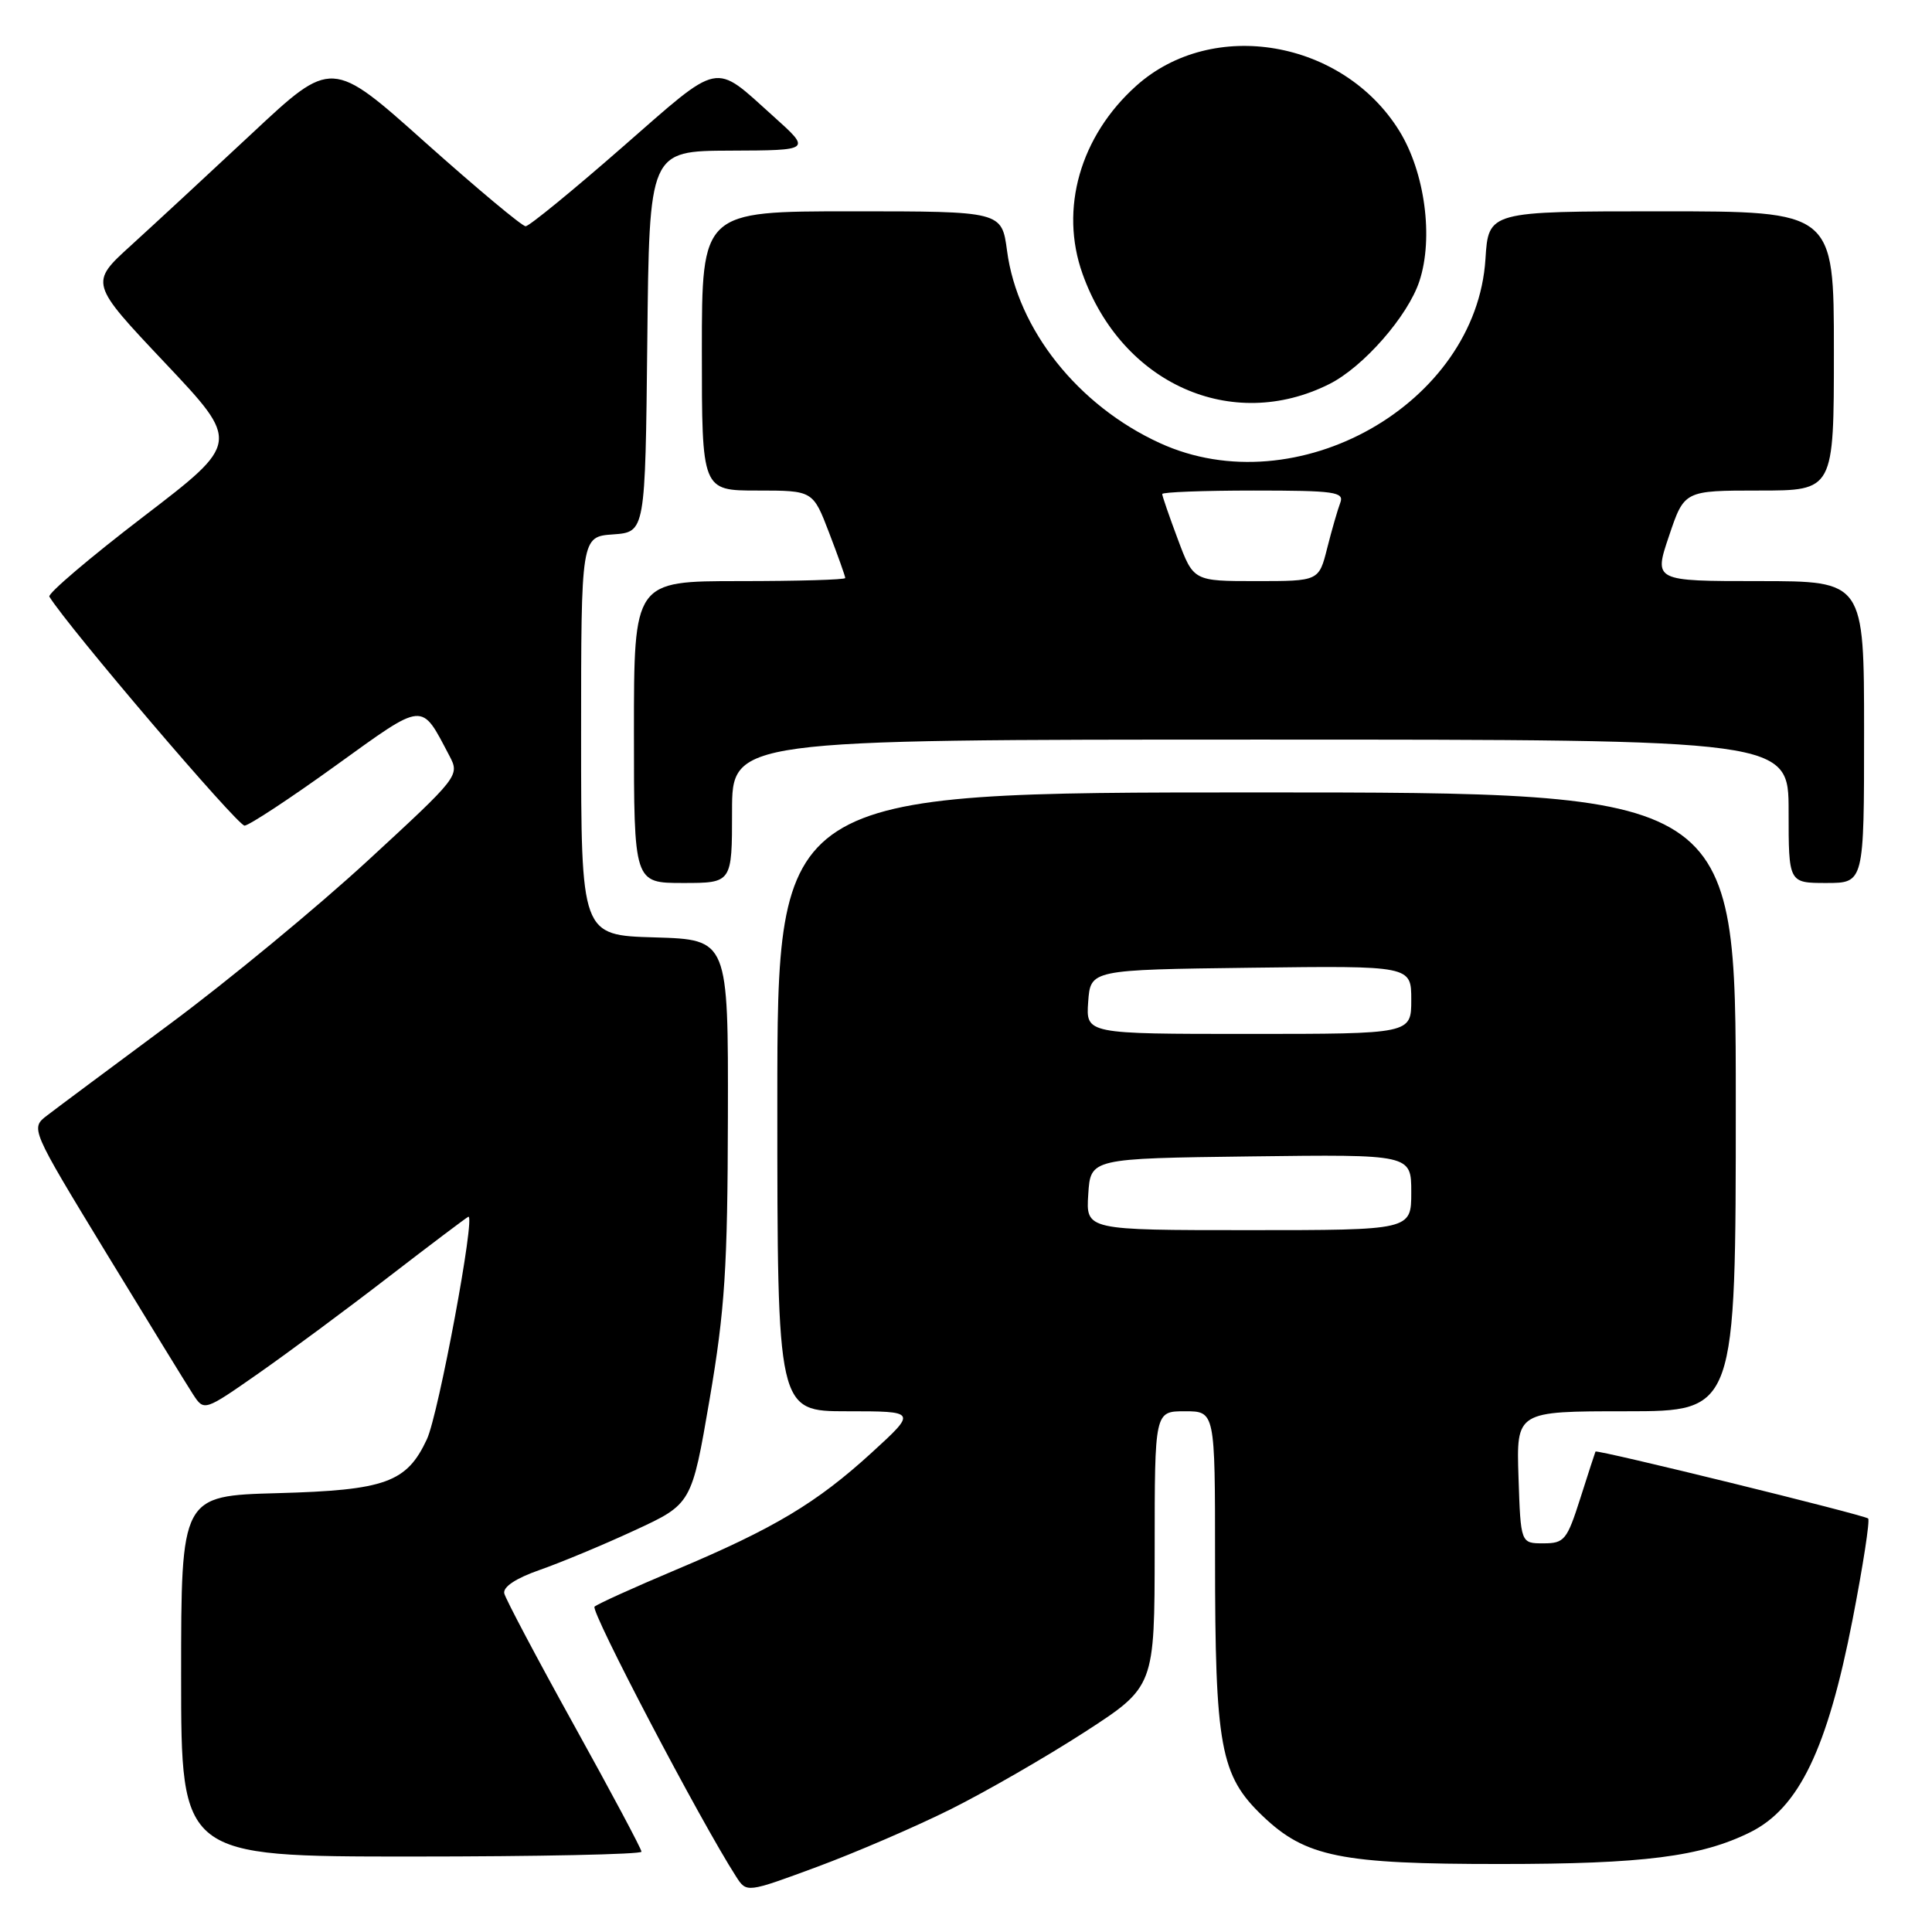 <?xml version="1.0" encoding="UTF-8" standalone="no"?>
<!DOCTYPE svg PUBLIC "-//W3C//DTD SVG 1.1//EN" "http://www.w3.org/Graphics/SVG/1.1/DTD/svg11.dtd" >
<svg xmlns="http://www.w3.org/2000/svg" xmlns:xlink="http://www.w3.org/1999/xlink" version="1.1" viewBox="0 0 256 256">
 <g >
 <path fill="currentColor"
d=" M 126.00 239.72 C 130.68 237.38 138.66 232.78 143.75 229.49 C 152.99 223.50 152.99 223.50 153.00 205.25 C 153.00 187.00 153.00 187.00 157.00 187.00 C 161.00 187.00 161.00 187.00 161.00 206.36 C 161.00 231.50 161.69 235.26 167.31 240.63 C 172.99 246.06 177.65 247.00 198.80 246.99 C 217.81 246.99 225.38 246.02 231.92 242.78 C 238.37 239.57 242.14 231.75 245.48 214.58 C 246.86 207.48 247.79 201.46 247.54 201.21 C 247.08 200.75 211.58 192.03 211.41 192.34 C 211.36 192.43 210.46 195.20 209.41 198.50 C 207.63 204.08 207.29 204.50 204.50 204.50 C 201.50 204.50 201.50 204.50 201.21 195.75 C 200.92 187.00 200.92 187.00 215.46 187.00 C 230.00 187.00 230.00 187.00 230.00 146.00 C 230.00 105.00 230.00 105.00 166.50 105.00 C 103.00 105.00 103.00 105.00 103.00 146.00 C 103.00 187.00 103.00 187.00 112.25 187.00 C 121.50 187.00 121.50 187.00 115.50 192.49 C 108.20 199.16 102.57 202.53 89.50 208.03 C 84.00 210.35 79.18 212.53 78.78 212.89 C 78.19 213.42 92.79 241.28 97.54 248.66 C 98.93 250.82 98.93 250.82 108.21 247.39 C 113.32 245.50 121.33 242.05 126.00 239.72 Z  M 85.00 245.36 C 85.00 245.00 80.98 237.47 76.07 228.61 C 71.16 219.75 67.00 211.89 66.82 211.14 C 66.62 210.28 68.35 209.13 71.50 208.03 C 74.25 207.07 79.91 204.72 84.07 202.79 C 91.65 199.29 91.65 199.29 94.03 185.40 C 96.05 173.55 96.41 168.03 96.45 148.00 C 96.50 124.50 96.50 124.50 86.75 124.21 C 77.00 123.93 77.00 123.93 77.00 97.52 C 77.00 71.11 77.00 71.11 81.25 70.81 C 85.50 70.50 85.50 70.50 85.77 45.25 C 86.03 20.00 86.03 20.00 96.77 19.96 C 107.50 19.92 107.50 19.92 102.50 15.43 C 94.44 8.19 95.71 7.93 82.42 19.54 C 75.87 25.27 70.12 29.97 69.65 29.98 C 69.19 29.99 63.22 25.00 56.38 18.90 C 43.96 7.79 43.96 7.79 33.42 17.65 C 27.62 23.07 20.40 29.75 17.38 32.50 C 11.87 37.50 11.87 37.50 21.85 48.07 C 31.83 58.64 31.83 58.64 18.96 68.49 C 11.88 73.91 6.29 78.67 6.54 79.06 C 9.06 83.14 31.52 109.47 32.41 109.40 C 33.06 109.34 38.47 105.78 44.43 101.48 C 56.39 92.87 55.74 92.93 59.55 100.15 C 60.93 102.77 60.82 102.90 48.73 114.04 C 42.01 120.23 30.21 129.97 22.51 135.68 C 14.80 141.40 7.49 146.84 6.26 147.79 C 4.02 149.50 4.02 149.50 14.06 166.00 C 19.59 175.07 24.77 183.52 25.58 184.76 C 27.05 187.01 27.05 187.01 34.28 181.96 C 38.25 179.18 46.00 173.44 51.49 169.20 C 56.98 164.97 61.74 161.38 62.05 161.23 C 63.07 160.75 58.11 187.39 56.57 190.70 C 53.90 196.44 51.08 197.46 36.80 197.85 C 24.00 198.20 24.00 198.20 24.00 222.10 C 24.00 246.00 24.00 246.00 54.50 246.00 C 71.28 246.00 85.00 245.71 85.00 245.36 Z  M 97.00 107.50 C 97.00 98.00 97.00 98.00 167.00 98.00 C 237.00 98.00 237.00 98.00 237.00 107.50 C 237.00 117.00 237.00 117.00 242.00 117.00 C 247.00 117.00 247.00 117.00 247.00 97.00 C 247.00 77.00 247.00 77.00 233.07 77.00 C 219.13 77.00 219.13 77.00 221.16 71.00 C 223.18 65.00 223.18 65.00 233.09 65.00 C 243.00 65.00 243.00 65.00 243.00 46.50 C 243.00 28.00 243.00 28.00 220.12 28.00 C 197.23 28.00 197.23 28.00 196.83 34.33 C 195.61 53.55 171.80 67.01 153.69 58.71 C 142.84 53.75 134.82 43.65 133.44 33.24 C 132.74 28.00 132.74 28.00 112.87 28.00 C 93.00 28.00 93.00 28.00 93.00 46.50 C 93.00 65.00 93.00 65.00 100.36 65.00 C 107.72 65.00 107.72 65.00 109.86 70.59 C 111.04 73.66 112.00 76.36 112.00 76.59 C 112.00 76.82 105.70 77.00 98.00 77.00 C 84.00 77.00 84.00 77.00 84.00 97.00 C 84.00 117.00 84.00 117.00 90.50 117.00 C 97.00 117.00 97.00 117.00 97.00 107.50 Z  M 176.14 50.89 C 180.64 48.64 186.56 41.88 188.08 37.25 C 189.97 31.52 188.81 22.84 185.42 17.35 C 177.95 5.28 160.67 2.31 150.56 11.37 C 143.13 18.03 140.37 27.68 143.44 36.28 C 148.63 50.85 163.22 57.37 176.14 50.89 Z  M 144.20 158.25 C 144.50 153.50 144.50 153.50 165.75 153.23 C 187.00 152.96 187.00 152.96 187.00 157.98 C 187.00 163.00 187.00 163.00 165.45 163.00 C 143.89 163.00 143.89 163.00 144.20 158.25 Z  M 144.19 132.75 C 144.50 128.50 144.50 128.50 165.75 128.23 C 187.00 127.96 187.00 127.96 187.00 132.48 C 187.00 137.00 187.00 137.00 165.44 137.00 C 143.89 137.00 143.89 137.00 144.19 132.75 Z  M 156.07 71.46 C 154.93 68.42 154.00 65.72 154.00 65.46 C 154.00 65.21 159.45 65.00 166.11 65.00 C 176.88 65.00 178.15 65.18 177.59 66.63 C 177.25 67.52 176.47 70.22 175.86 72.63 C 174.76 77.00 174.76 77.00 166.45 77.00 C 158.14 77.00 158.14 77.00 156.07 71.46 Z "/>
</g>
</svg>